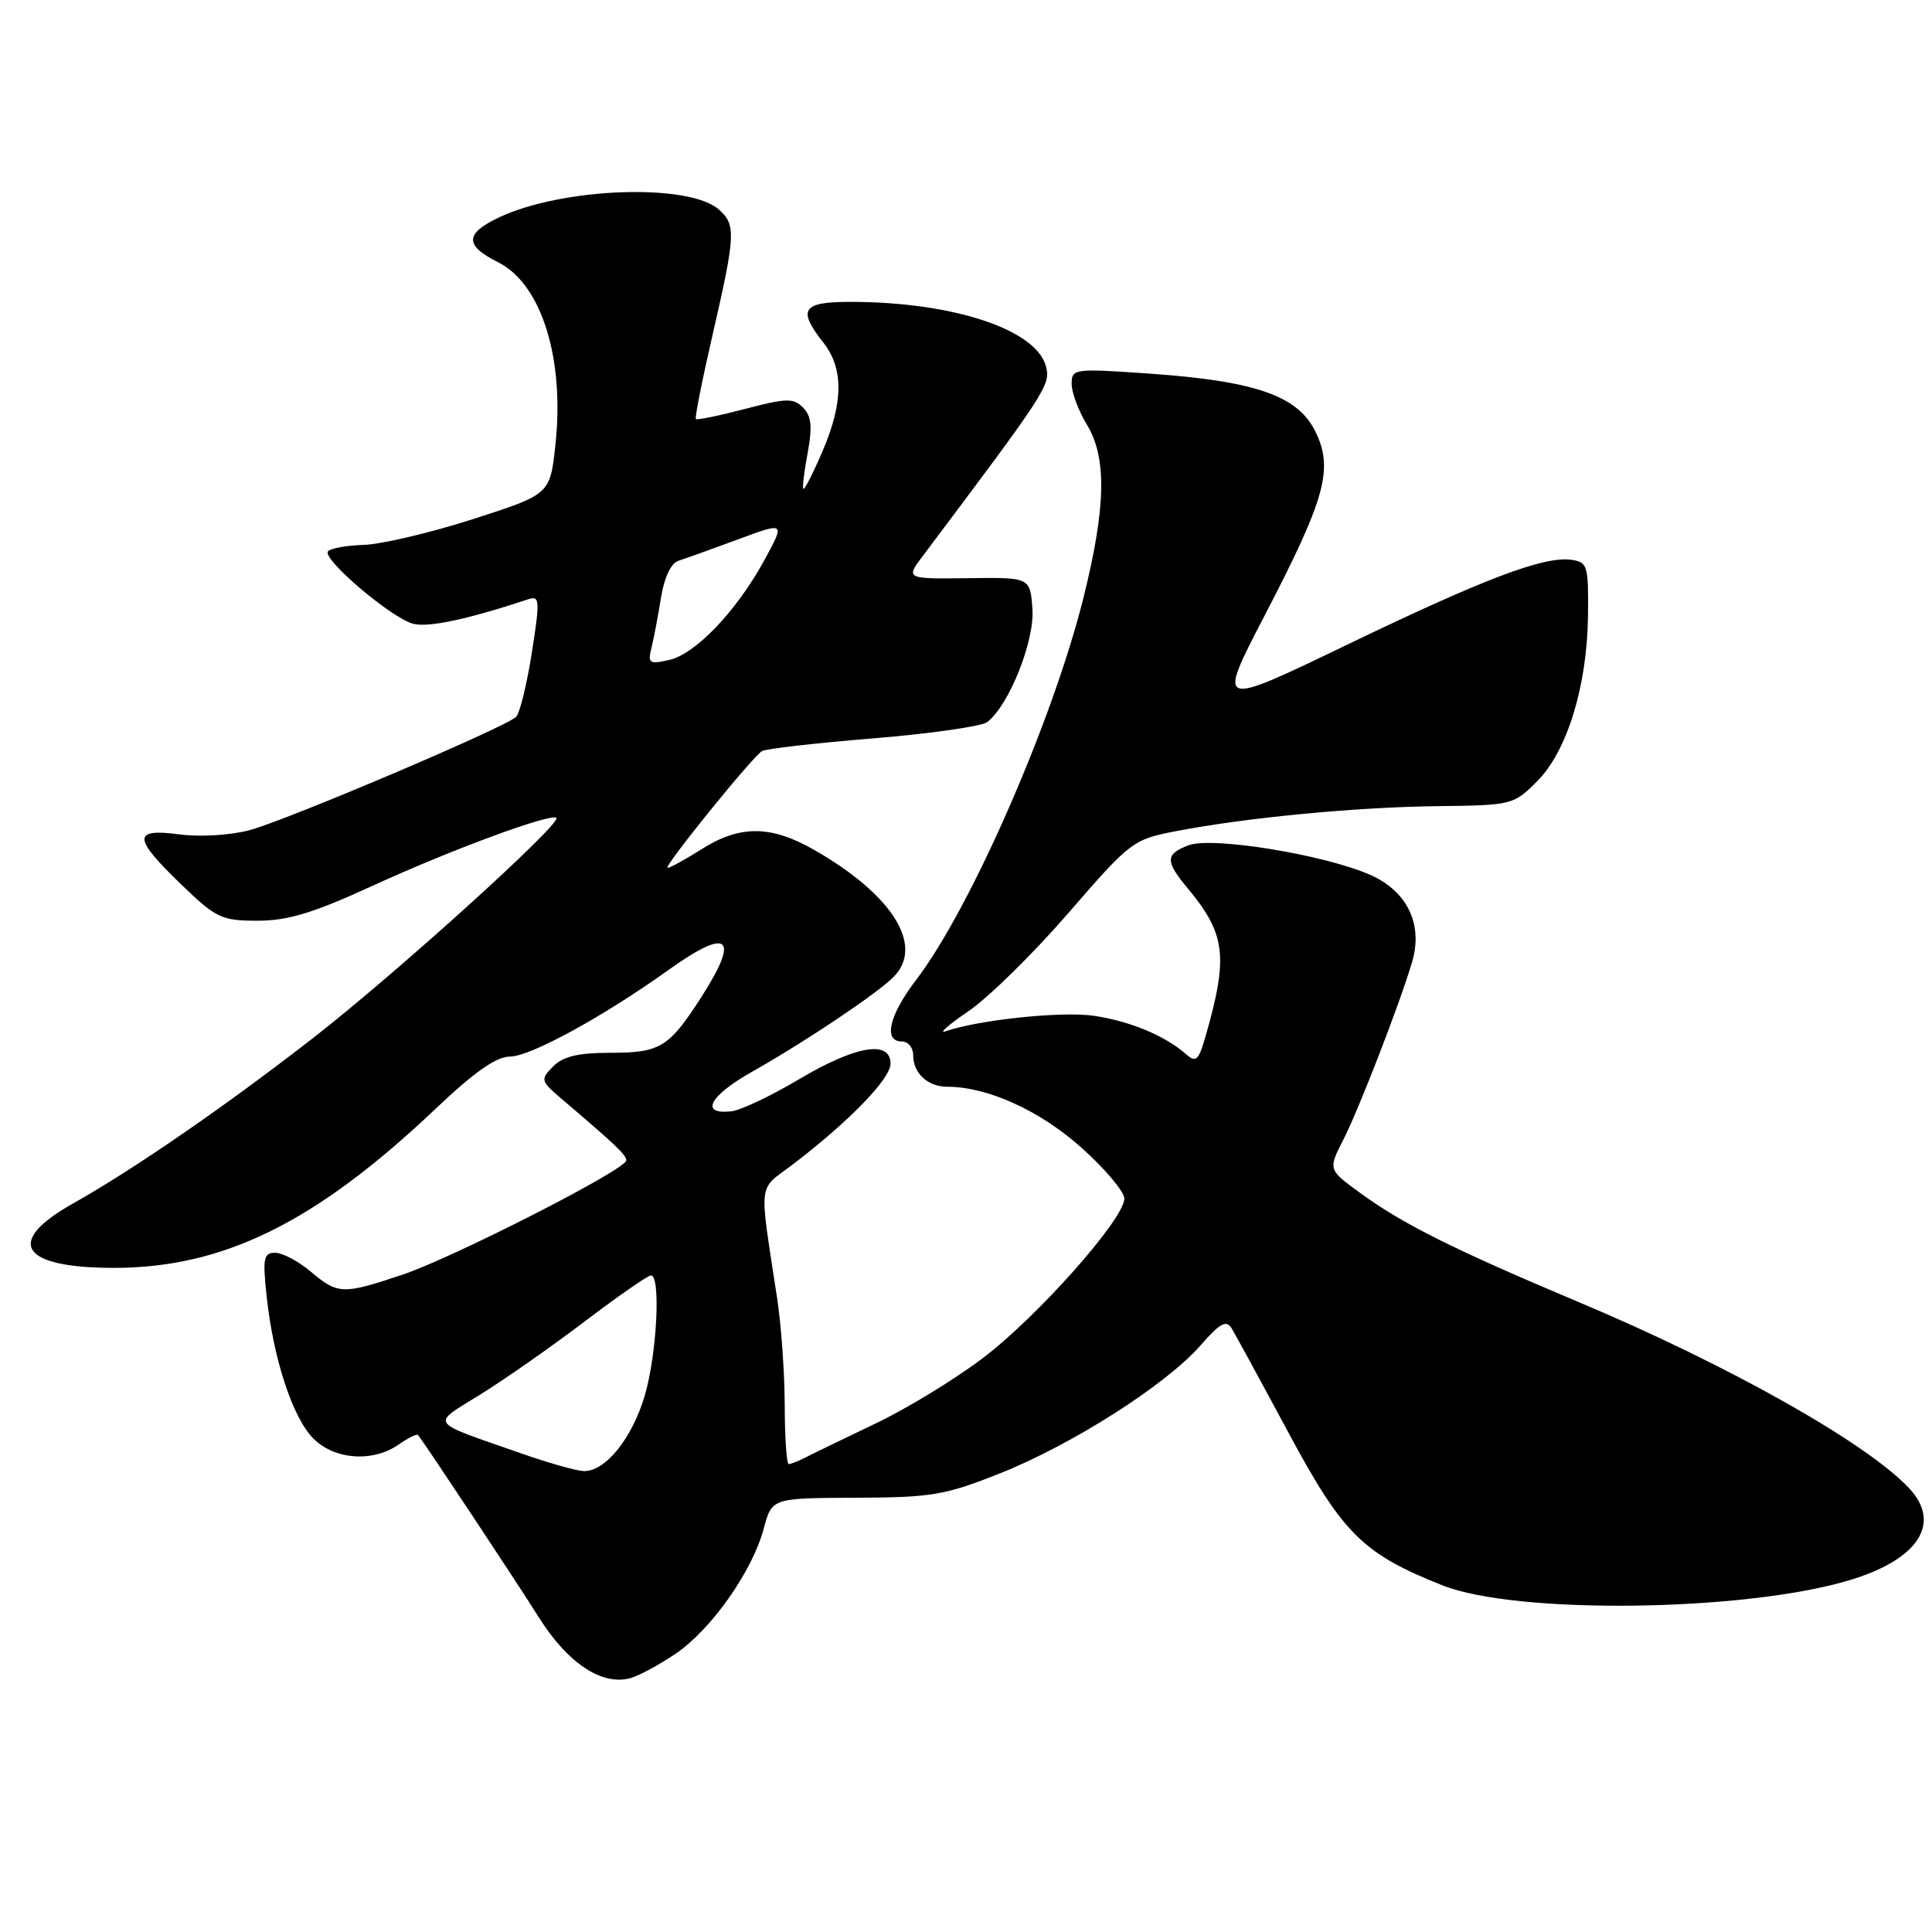 <?xml version="1.0" encoding="UTF-8" standalone="no"?>
<!DOCTYPE svg PUBLIC "-//W3C//DTD SVG 1.1//EN" "http://www.w3.org/Graphics/SVG/1.1/DTD/svg11.dtd" >
<svg xmlns="http://www.w3.org/2000/svg" xmlns:xlink="http://www.w3.org/1999/xlink" version="1.1" viewBox="0 0 256 256">
 <g >
 <path fill="currentColor"
d=" M 89.50 219.14 C 94.24 215.94 99.68 208.22 101.20 202.55 C 102.28 198.50 102.28 198.50 113.39 198.46 C 123.49 198.42 125.23 198.12 132.52 195.22 C 142.07 191.42 154.46 183.52 159.04 178.31 C 161.68 175.29 162.49 174.85 163.21 176.03 C 163.70 176.84 167.08 183.04 170.72 189.82 C 177.93 203.25 180.58 205.88 191.14 210.07 C 200.86 213.94 230.97 213.58 244.95 209.42 C 254.16 206.69 257.33 201.88 252.99 197.22 C 247.39 191.21 228.97 180.84 209.01 172.46 C 192.73 165.61 185.87 162.19 180.24 158.08 C 175.97 154.97 175.97 154.97 178.03 150.95 C 180.08 146.92 185.43 133.11 187.10 127.51 C 188.60 122.52 186.49 118.10 181.58 115.93 C 175.51 113.25 160.62 110.82 157.50 112.00 C 154.40 113.18 154.37 114.09 157.35 117.67 C 162.41 123.76 162.78 126.71 159.76 137.26 C 158.80 140.58 158.49 140.86 157.09 139.63 C 154.32 137.21 149.65 135.28 144.89 134.59 C 140.66 133.98 129.68 135.13 125.30 136.65 C 124.31 136.99 125.67 135.80 128.31 134.00 C 130.96 132.20 136.92 126.35 141.55 121.00 C 149.78 111.50 150.12 111.24 155.74 110.15 C 165.08 108.34 179.63 106.95 190.42 106.82 C 200.34 106.71 200.54 106.66 203.67 103.53 C 207.66 99.54 210.32 90.88 210.42 81.50 C 210.49 74.95 210.35 74.48 208.23 74.18 C 204.60 73.66 196.71 76.65 178.37 85.49 C 161.25 93.74 161.25 93.74 167.54 81.62 C 175.65 66.02 176.72 62.14 174.30 57.19 C 171.98 52.44 166.39 50.49 152.25 49.50 C 142.30 48.81 142.00 48.85 142.00 50.87 C 142.00 52.01 142.90 54.43 144.00 56.23 C 146.68 60.62 146.56 67.17 143.57 79.18 C 139.50 95.52 128.62 120.38 121.38 129.86 C 117.80 134.54 117.01 138.00 119.50 138.00 C 120.33 138.00 121.00 138.81 121.00 139.80 C 121.00 142.21 122.93 144.00 125.52 144.00 C 130.85 144.00 137.75 147.13 143.27 152.05 C 146.42 154.86 148.99 157.91 148.98 158.83 C 148.95 161.55 137.46 174.49 130.21 179.97 C 126.52 182.77 120.12 186.67 116.00 188.63 C 111.88 190.60 107.72 192.61 106.76 193.11 C 105.81 193.60 104.80 194.00 104.51 194.00 C 104.23 194.00 103.99 190.51 103.98 186.25 C 103.97 181.99 103.52 175.57 102.97 172.00 C 100.56 156.10 100.35 157.86 105.05 154.29 C 112.49 148.62 118.00 142.95 118.00 140.94 C 118.00 137.77 113.36 138.56 105.89 143.00 C 102.19 145.20 98.16 147.11 96.94 147.25 C 92.65 147.74 93.98 145.20 99.71 141.98 C 106.62 138.08 116.16 131.70 118.39 129.46 C 122.51 125.34 118.30 118.58 107.91 112.63 C 102.17 109.34 98.07 109.30 93.00 112.50 C 90.82 113.88 88.78 115.00 88.46 115.00 C 87.78 115.00 99.62 100.36 100.97 99.52 C 101.46 99.22 108.08 98.46 115.68 97.84 C 123.28 97.22 130.10 96.24 130.83 95.67 C 133.74 93.38 137.11 84.91 136.80 80.68 C 136.50 76.50 136.50 76.50 128.24 76.61 C 119.98 76.71 119.98 76.71 122.32 73.61 C 138.63 51.91 139.22 51.01 138.61 48.60 C 137.38 43.67 126.30 40.00 112.67 40.00 C 106.29 40.00 105.63 40.99 109.10 45.40 C 111.81 48.84 111.76 53.35 108.96 59.86 C 107.73 62.72 106.60 64.93 106.45 64.78 C 106.30 64.63 106.55 62.48 107.02 60.00 C 107.66 56.55 107.52 55.15 106.42 54.02 C 105.15 52.72 104.24 52.74 98.74 54.18 C 95.31 55.08 92.37 55.68 92.21 55.53 C 92.04 55.37 93.06 50.27 94.46 44.19 C 97.47 31.09 97.54 29.78 95.25 27.76 C 91.27 24.25 74.56 24.84 66.16 28.79 C 61.58 30.95 61.53 32.52 66.00 34.75 C 71.75 37.63 74.84 47.49 73.59 59.00 C 72.88 65.50 72.88 65.50 62.69 68.78 C 57.09 70.58 50.57 72.12 48.21 72.20 C 45.85 72.27 43.71 72.67 43.45 73.08 C 42.77 74.18 51.94 81.95 54.77 82.66 C 56.82 83.17 61.98 82.06 70.08 79.38 C 71.51 78.91 71.55 79.64 70.47 86.49 C 69.81 90.69 68.87 94.52 68.39 94.99 C 66.96 96.38 37.92 108.72 33.03 110.01 C 30.50 110.68 26.47 110.92 23.78 110.56 C 17.54 109.74 17.59 111.00 24.00 117.18 C 28.65 121.67 29.35 122.00 34.14 122.00 C 38.15 122.00 41.53 120.97 49.39 117.36 C 59.75 112.61 73.04 107.70 73.72 108.38 C 74.45 109.11 52.42 129.04 41.50 137.53 C 29.89 146.56 17.70 154.96 9.69 159.46 C 0.56 164.58 2.72 168.00 15.09 168.00 C 29.66 168.00 41.88 161.95 57.75 146.89 C 62.86 142.04 65.77 140.00 67.58 140.00 C 70.26 140.00 79.90 134.73 88.50 128.58 C 96.56 122.81 98.11 124.03 92.95 132.09 C 88.64 138.80 87.49 139.50 80.88 139.50 C 76.60 139.50 74.60 139.98 73.29 141.31 C 71.57 143.06 71.62 143.22 74.50 145.68 C 81.49 151.62 83.00 153.05 82.99 153.76 C 82.98 154.96 60.06 166.65 53.28 168.92 C 45.41 171.55 44.78 171.53 41.18 168.50 C 39.55 167.12 37.42 166.00 36.46 166.00 C 34.93 166.00 34.79 166.71 35.33 171.75 C 36.21 180.04 38.78 187.87 41.53 190.62 C 44.34 193.44 49.43 193.79 52.84 191.40 C 54.10 190.52 55.25 189.95 55.40 190.15 C 56.54 191.64 68.48 209.66 71.40 214.31 C 75.21 220.37 79.72 223.38 83.50 222.37 C 84.60 222.08 87.30 220.63 89.50 219.14 Z  M 69.00 192.56 C 56.59 188.22 57.04 188.88 63.66 184.77 C 66.87 182.78 73.10 178.42 77.50 175.08 C 81.90 171.74 85.84 169.01 86.25 169.00 C 87.59 169.00 87.04 179.49 85.43 184.94 C 83.72 190.68 80.16 195.05 77.30 194.92 C 76.31 194.88 72.58 193.82 69.00 192.56 Z  M 86.33 85.80 C 86.65 84.53 87.21 81.55 87.59 79.16 C 88.02 76.51 88.91 74.63 89.89 74.31 C 90.78 74.03 94.32 72.75 97.77 71.48 C 104.04 69.15 104.04 69.15 101.29 74.21 C 97.61 80.96 92.15 86.69 88.63 87.46 C 86.02 88.04 85.81 87.89 86.33 85.80 Z "/>
</g>
</svg>